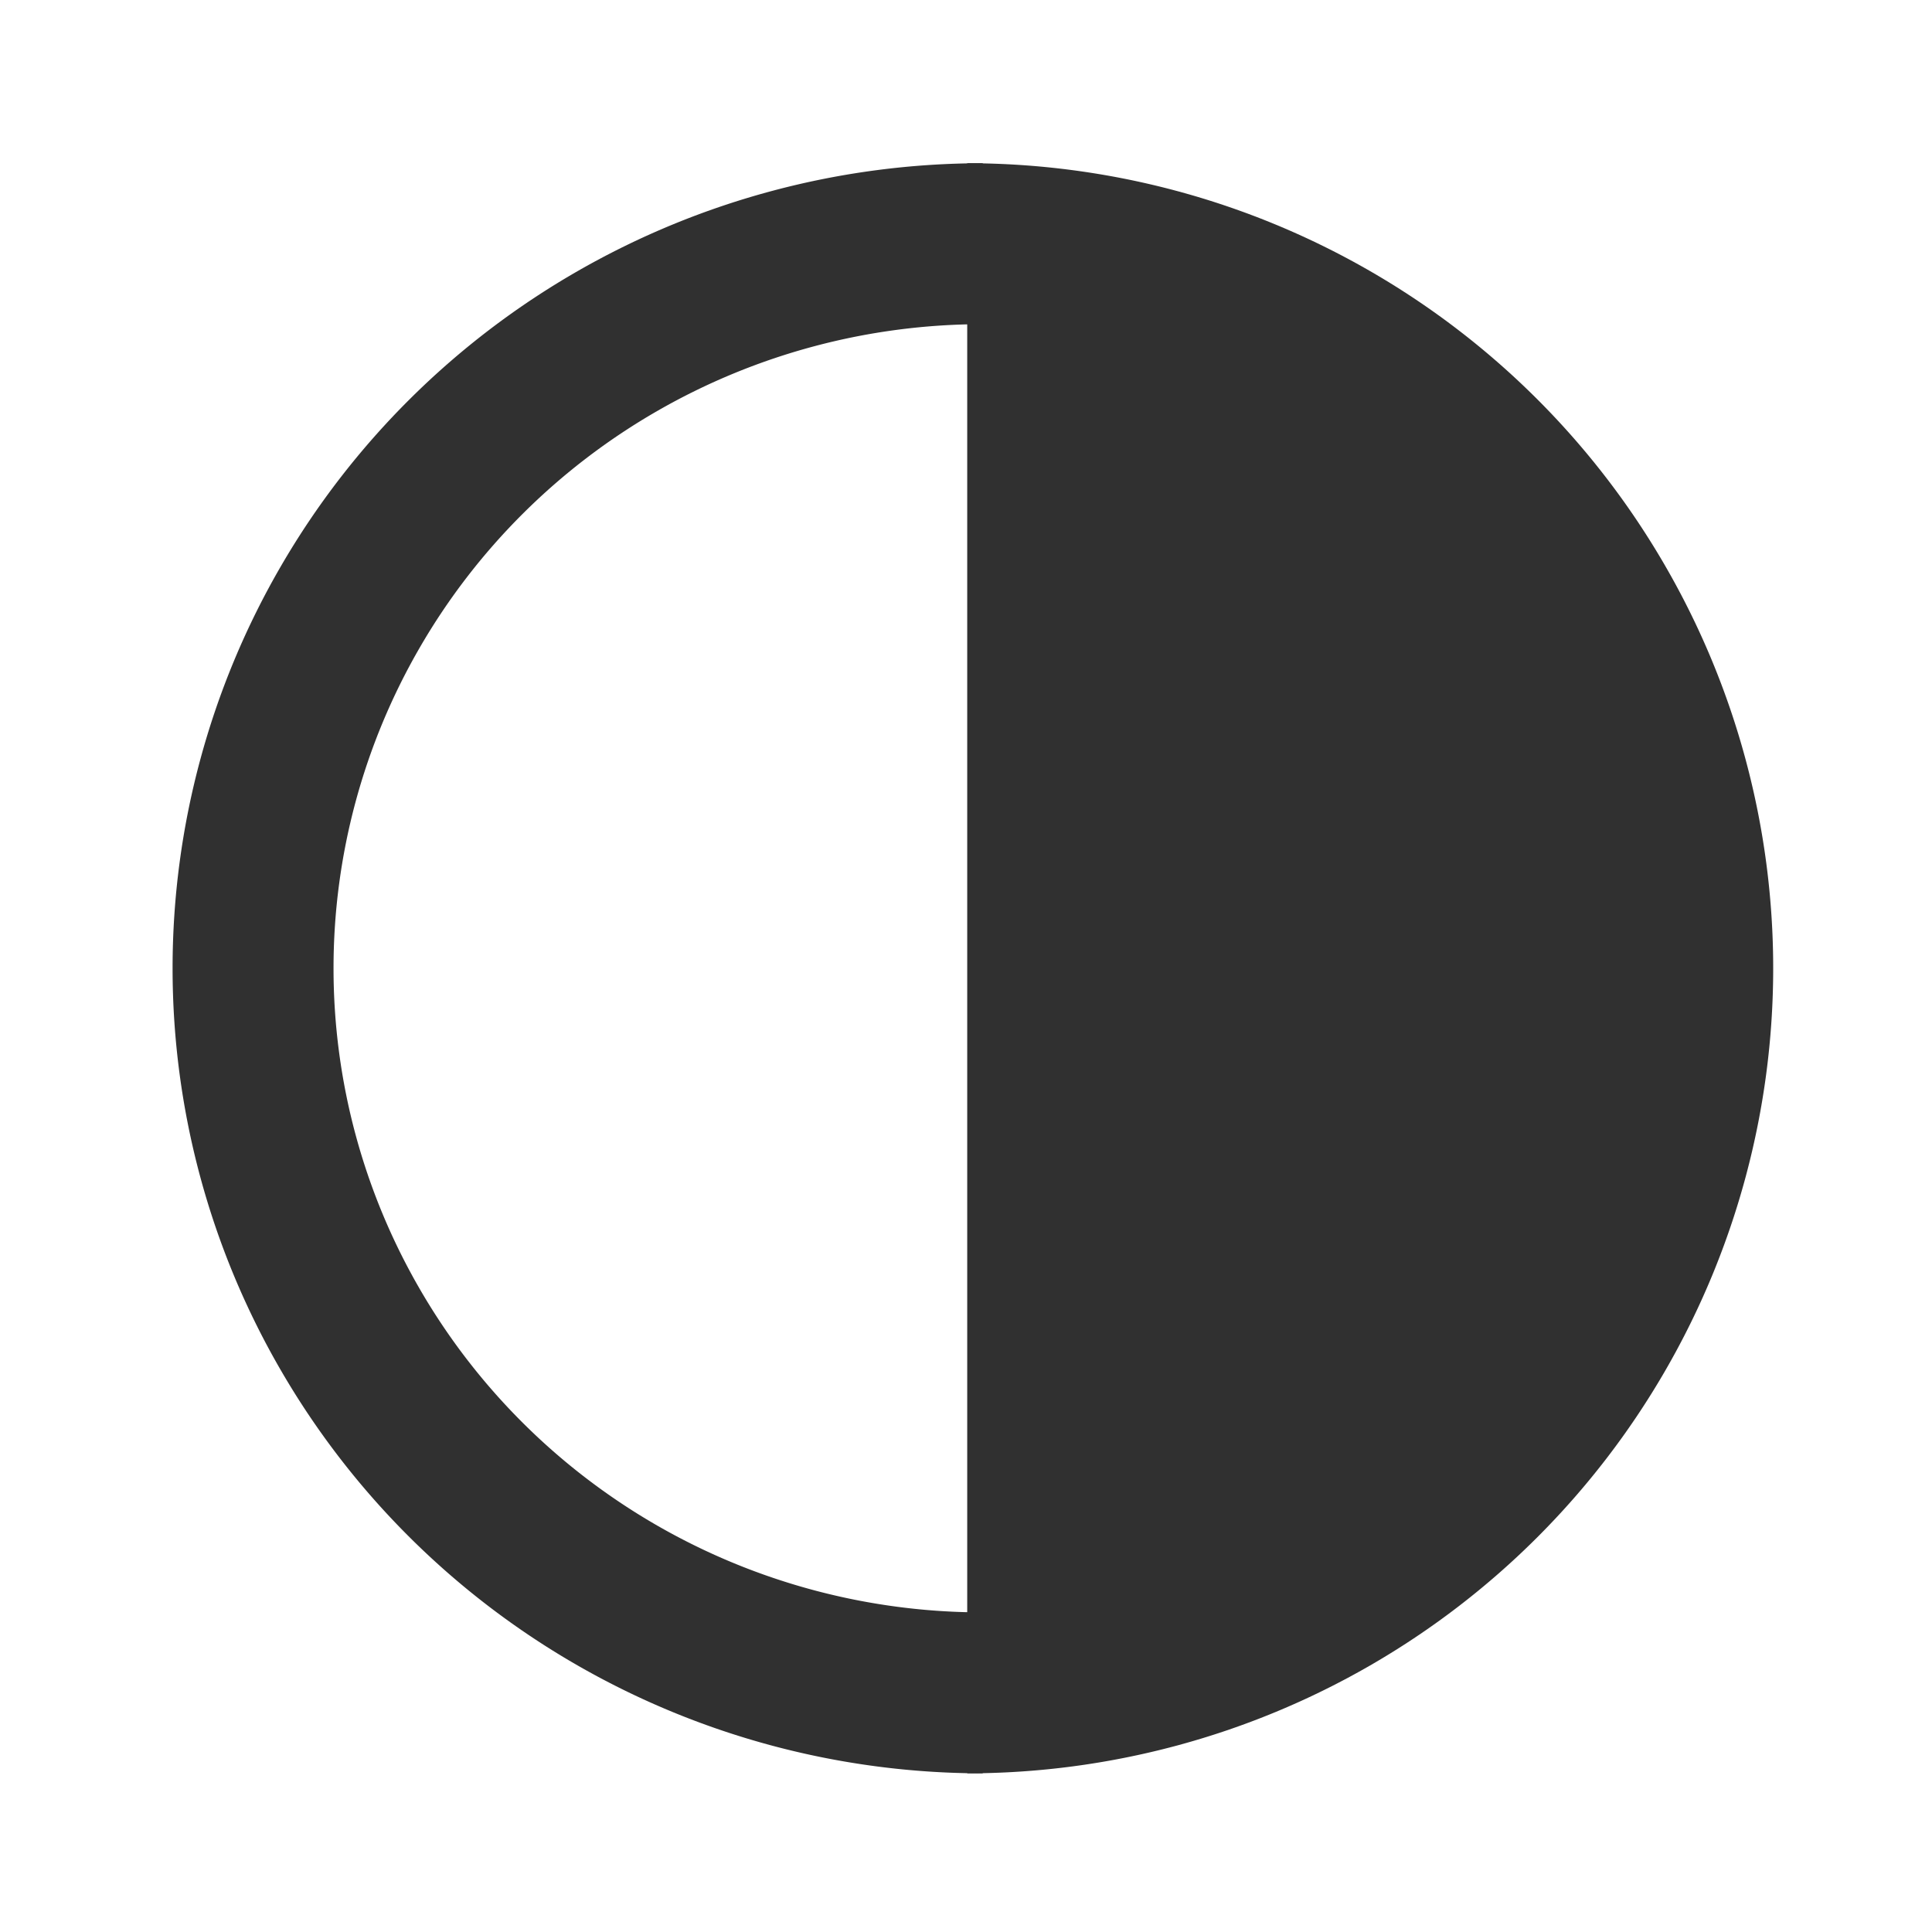 <?xml version="1.0" encoding="UTF-8" standalone="no"?>
<!-- Created with Inkscape (http://www.inkscape.org/) -->

<svg
   xmlns:dc="http://purl.org/dc/elements/1.1/"
   xmlns:cc="http://creativecommons.org/ns#"
   xmlns:rdf="http://www.w3.org/1999/02/22-rdf-syntax-ns#"
   xmlns:svg="http://www.w3.org/2000/svg"
   xmlns="http://www.w3.org/2000/svg"
   xmlns:sodipodi="http://sodipodi.sourceforge.net/DTD/sodipodi-0.dtd"
   xmlns:inkscape="http://www.inkscape.org/namespaces/inkscape"
   width="24"
   height="24"
   viewBox="0 0 6.35 6.35"
   version="1.1"
   id="svg4545"
   inkscape:version="0.92.2 (5c3e80d, 2017-08-06)"
   sodipodi:docname="contrast-icon.svg">
  <defs
     id="defs4539" />
  <sodipodi:namedview
     id="base"
     pagecolor="#ffffff"
     bordercolor="#666666"
     borderopacity="1.0"
     inkscape:pageopacity="0.0"
     inkscape:pageshadow="2"
     inkscape:zoom="22.4"
     inkscape:cx="9.8795093"
     inkscape:cy="15.940354"
     inkscape:document-units="px"
     inkscape:current-layer="layer1"
     showgrid="true"
     units="px"
     inkscape:window-width="1920"
     inkscape:window-height="1051"
     inkscape:window-x="-9"
     inkscape:window-y="-9"
     inkscape:window-maximized="1">
    <inkscape:grid
       type="xygrid"
       id="grid5090" />
  </sodipodi:namedview>
  <g
     inkscape:label="Layer 1"
     inkscape:groupmode="layer"
     id="layer1"
     transform="translate(0,-290.65)">
    <path
       style="fill:none;stroke:#303030;stroke-width:0.529;stroke-miterlimit:4;stroke-dasharray:none;stroke-opacity:1"
       id="path5092"
       sodipodi:type="arc"
       sodipodi:cx="293.83313"
       sodipodi:cy="-3.230387"
       sodipodi:rx="2.3812499"
       sodipodi:ry="2.3977823"
       sodipodi:start="0"
       sodipodi:end="3.1415927"
       sodipodi:open="true"
       d="m 296.214,-3.23 a 2.381,2.398 0 0 1 -1.191,2.077 2.381,2.398 0 0 1 -2.381,-1e-7 2.381,2.398 0 0 1 -1.191,-2.077"
       transform="rotate(90)" />
    <path
       transform="matrix(0,1,1,0,0,0)"
       d="m 296.214,3.179 a 2.381,2.385 0 0 1 -1.191,2.065 2.381,2.385 0 0 1 -2.381,0 2.381,2.385 0 0 1 -1.191,-2.065"
       sodipodi:open="true"
       sodipodi:end="3.1415927"
       sodipodi:start="0"
       sodipodi:ry="2.3849995"
       sodipodi:rx="2.3812499"
       sodipodi:cy="3.1787496"
       sodipodi:cx="293.83313"
       sodipodi:type="arc"
       id="path5094"
       style="fill:#303030;stroke:#303030;stroke-width:0.529;stroke-miterlimit:4;stroke-dasharray:none;stroke-opacity:1;fill-opacity:1" />
  </g>
</svg>
